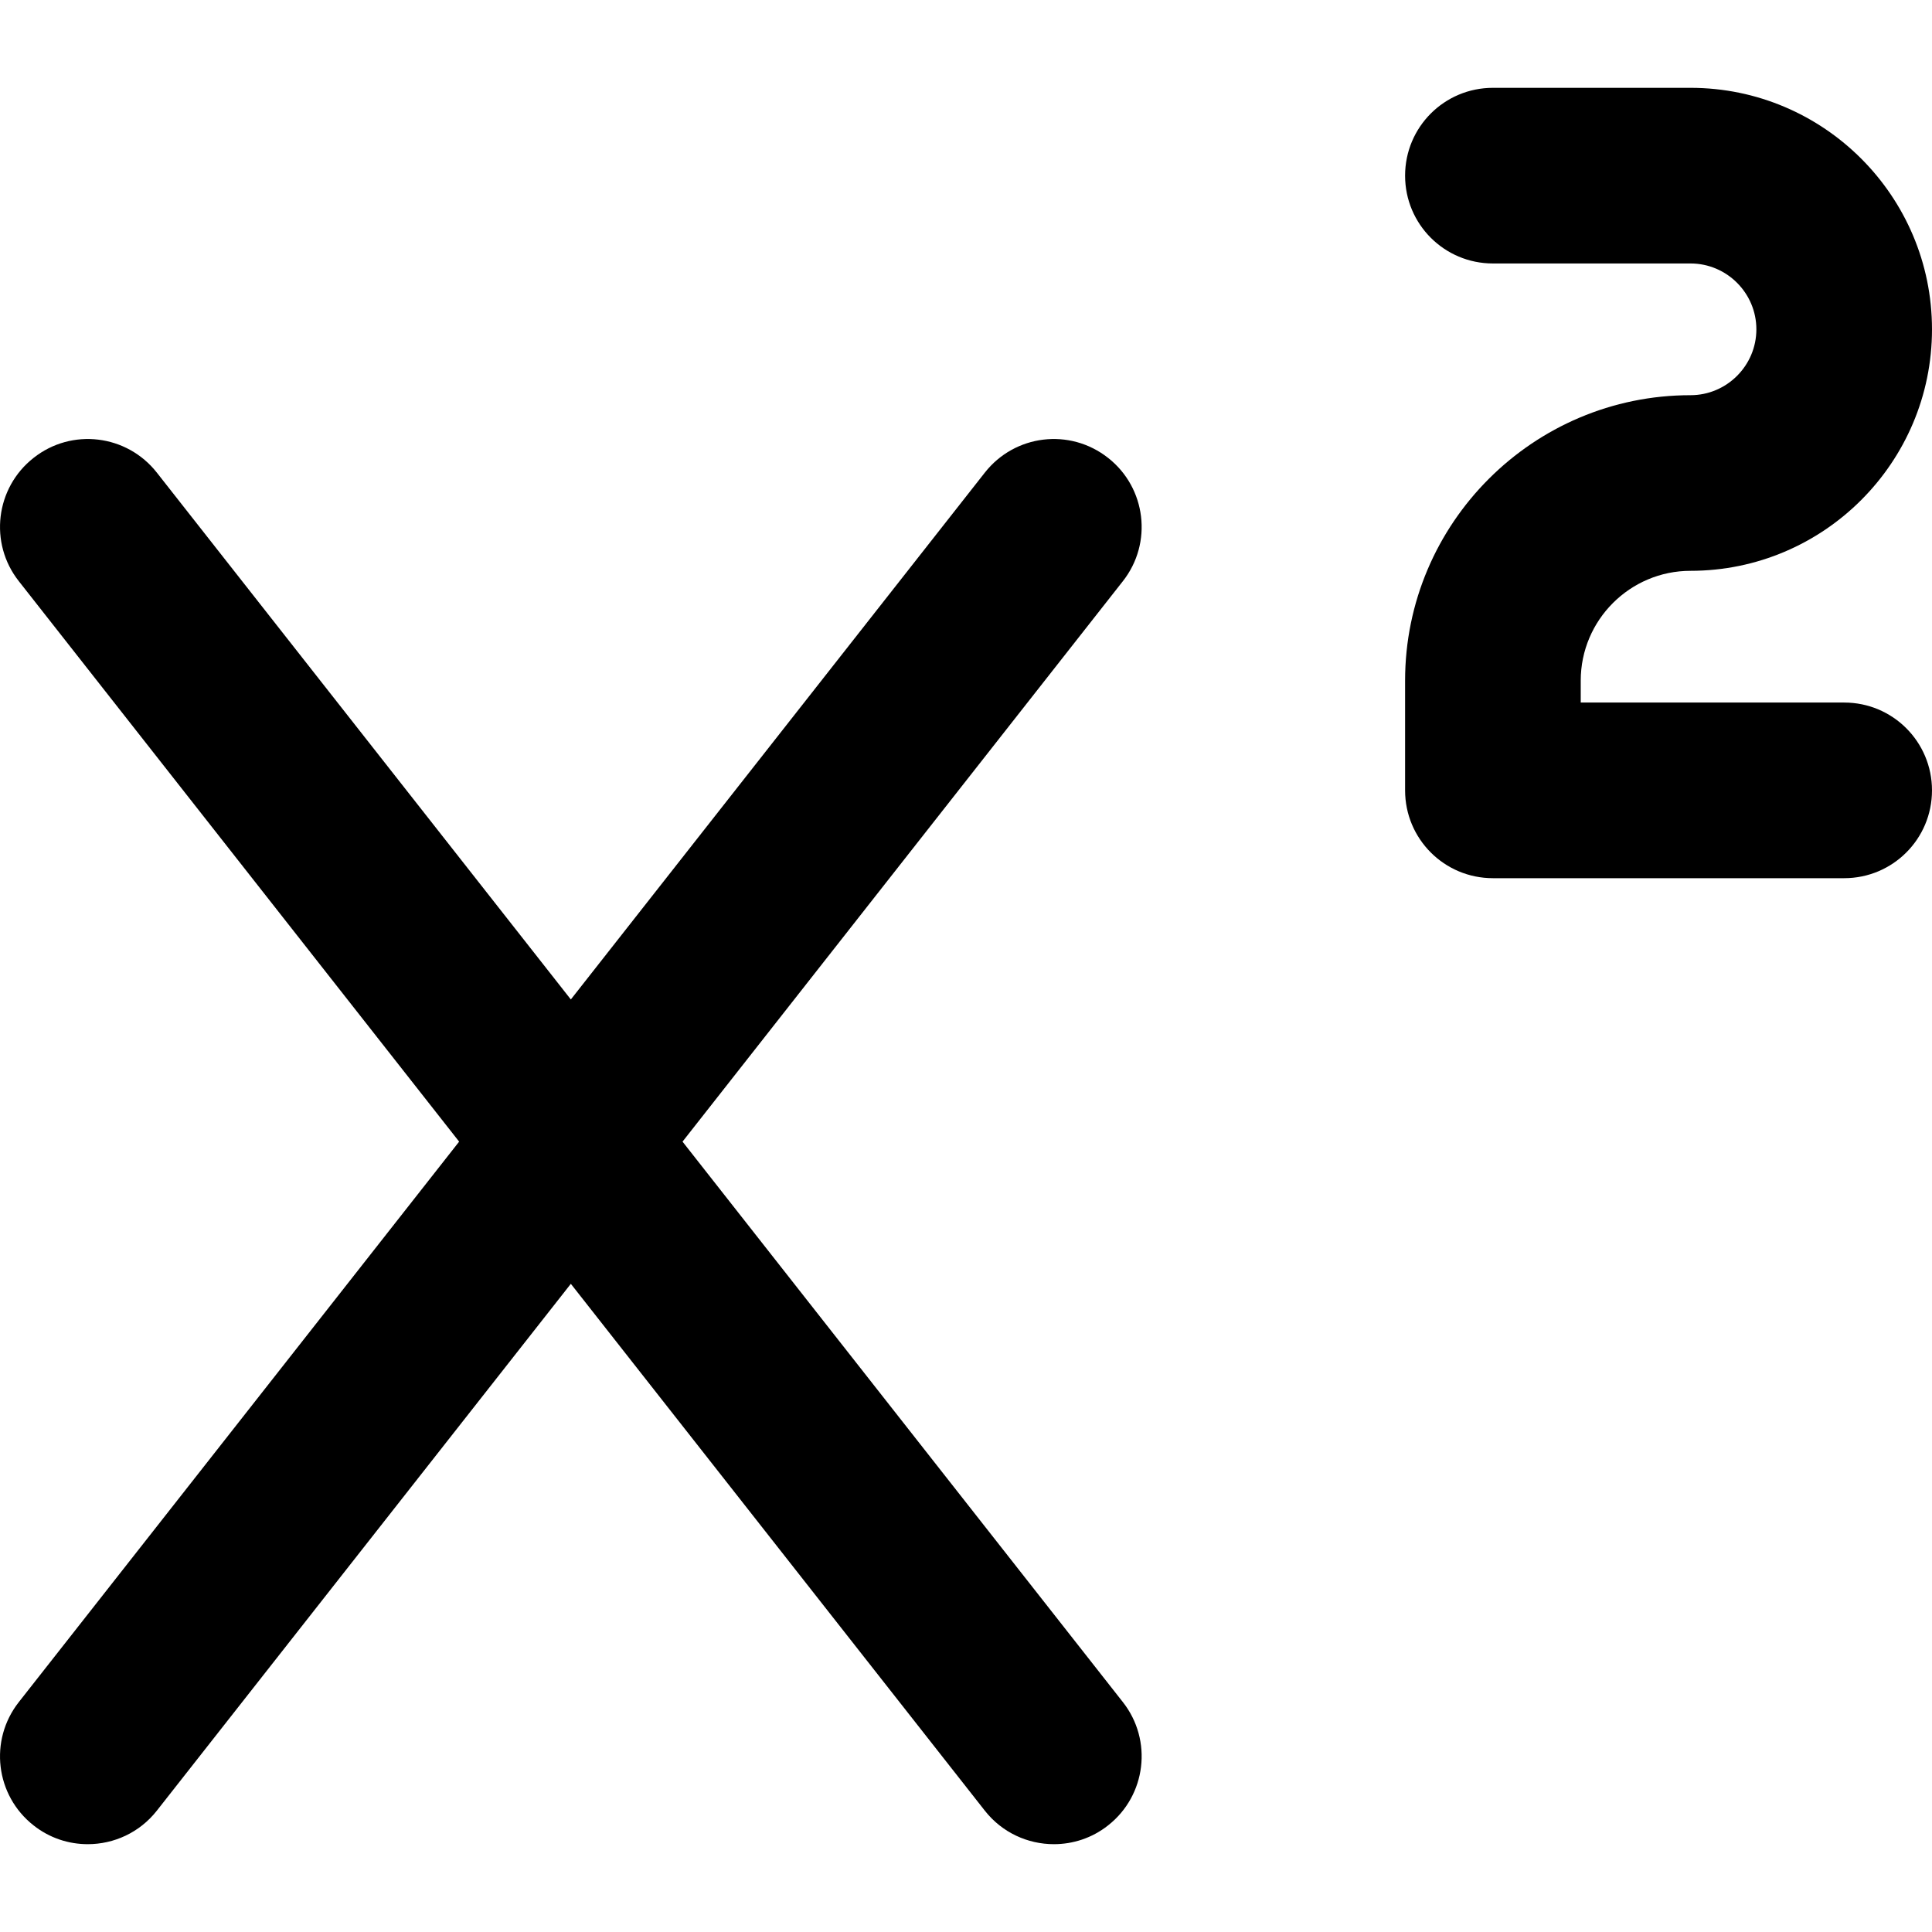 <svg height="469pt" viewBox="0 -21 469.337 469" width="469pt" xmlns="http://www.w3.org/2000/svg"><path d="m448.004 149.5h-64v-5.332c0-14.699 11.969-26.668 26.668-26.668 32.359 0 58.664-26.301 58.664-58.664 0-32.363-26.305-58.668-58.664-58.668h-48c-11.801 0-21.336 9.535-21.336 21.332 0 11.801 9.535 21.336 21.336 21.336h48c8.809 0 16 7.188 16 16 0 8.809-7.191 16-16 16-38.23 0-69.336 31.102-69.336 69.332v26.668c0 11.797 9.535 21.332 21.336 21.332h85.332c11.797 0 21.332-9.535 21.332-21.332 0-11.797-9.535-21.336-21.332-21.336zm0 0"/><path d="m269.188 90.066c-9.324-7.34-22.676-5.676-29.953 3.586l-100.562 127.977-100.566-127.977c-7.273-9.262-20.672-10.926-29.953-3.586-9.258 7.273-10.879 20.695-3.582 29.953l106.965 136.148-106.965 136.148c-7.297 9.281-5.676 22.68 3.582 29.953 3.906 3.094 8.555 4.566 13.164 4.566 6.336 0 12.586-2.797 16.789-8.148l100.566-127.98 100.562 127.98c4.203 5.352 10.453 8.148 16.789 8.148 4.609 0 9.262-1.473 13.164-4.566 9.258-7.273 10.879-20.691 3.586-29.953l-106.969-136.148 106.969-136.148c7.293-9.258 5.672-22.68-3.586-29.953zm0 0"/></svg>